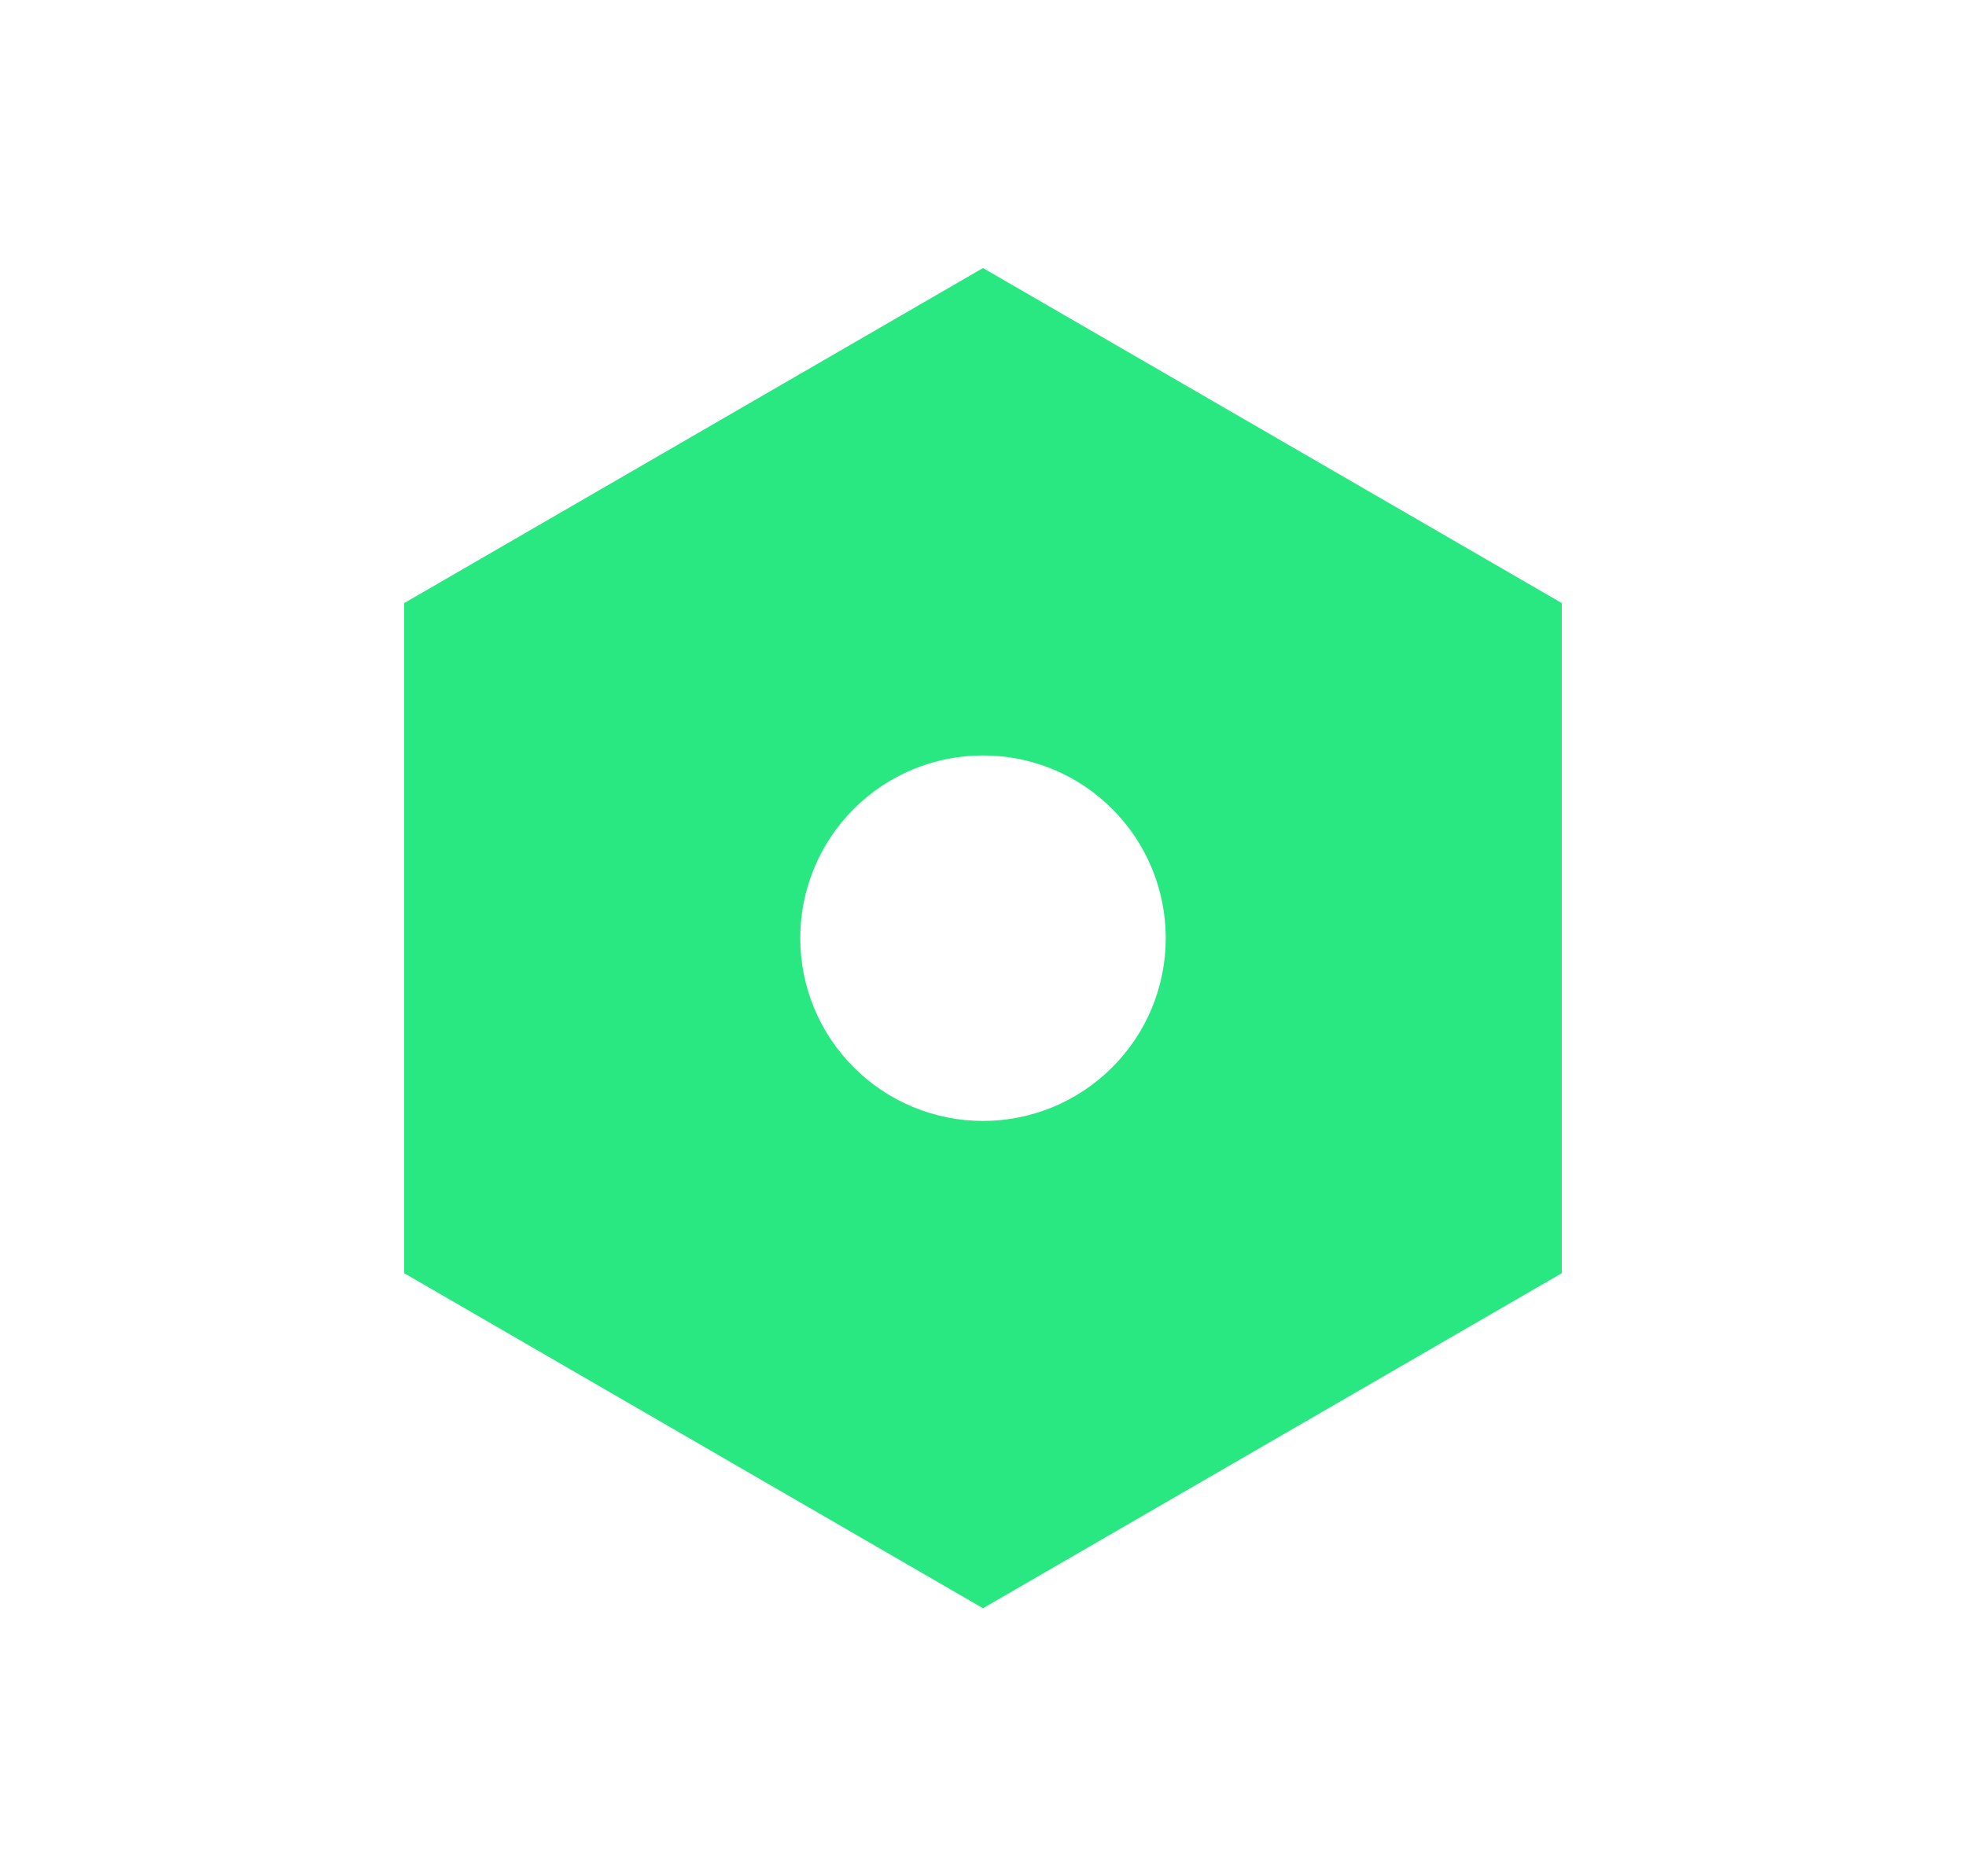 <svg width="22" height="21" viewBox="0 0 22 21" fill="none" xmlns="http://www.w3.org/2000/svg">
<path d="M11 3L17.477 6.75V14.25L11 18L4.523 14.25V6.75L11 3ZM11 12.546C11.543 12.546 12.063 12.33 12.446 11.946C12.83 11.563 13.045 11.043 13.045 10.5C13.045 9.958 12.83 9.437 12.446 9.054C12.063 8.67 11.543 8.455 11 8.455C10.457 8.455 9.937 8.67 9.554 9.054C9.17 9.437 8.955 9.958 8.955 10.5C8.955 11.043 9.17 11.563 9.554 11.946C9.937 12.33 10.457 12.546 11 12.546Z" fill="#2AE881"/>
</svg>

